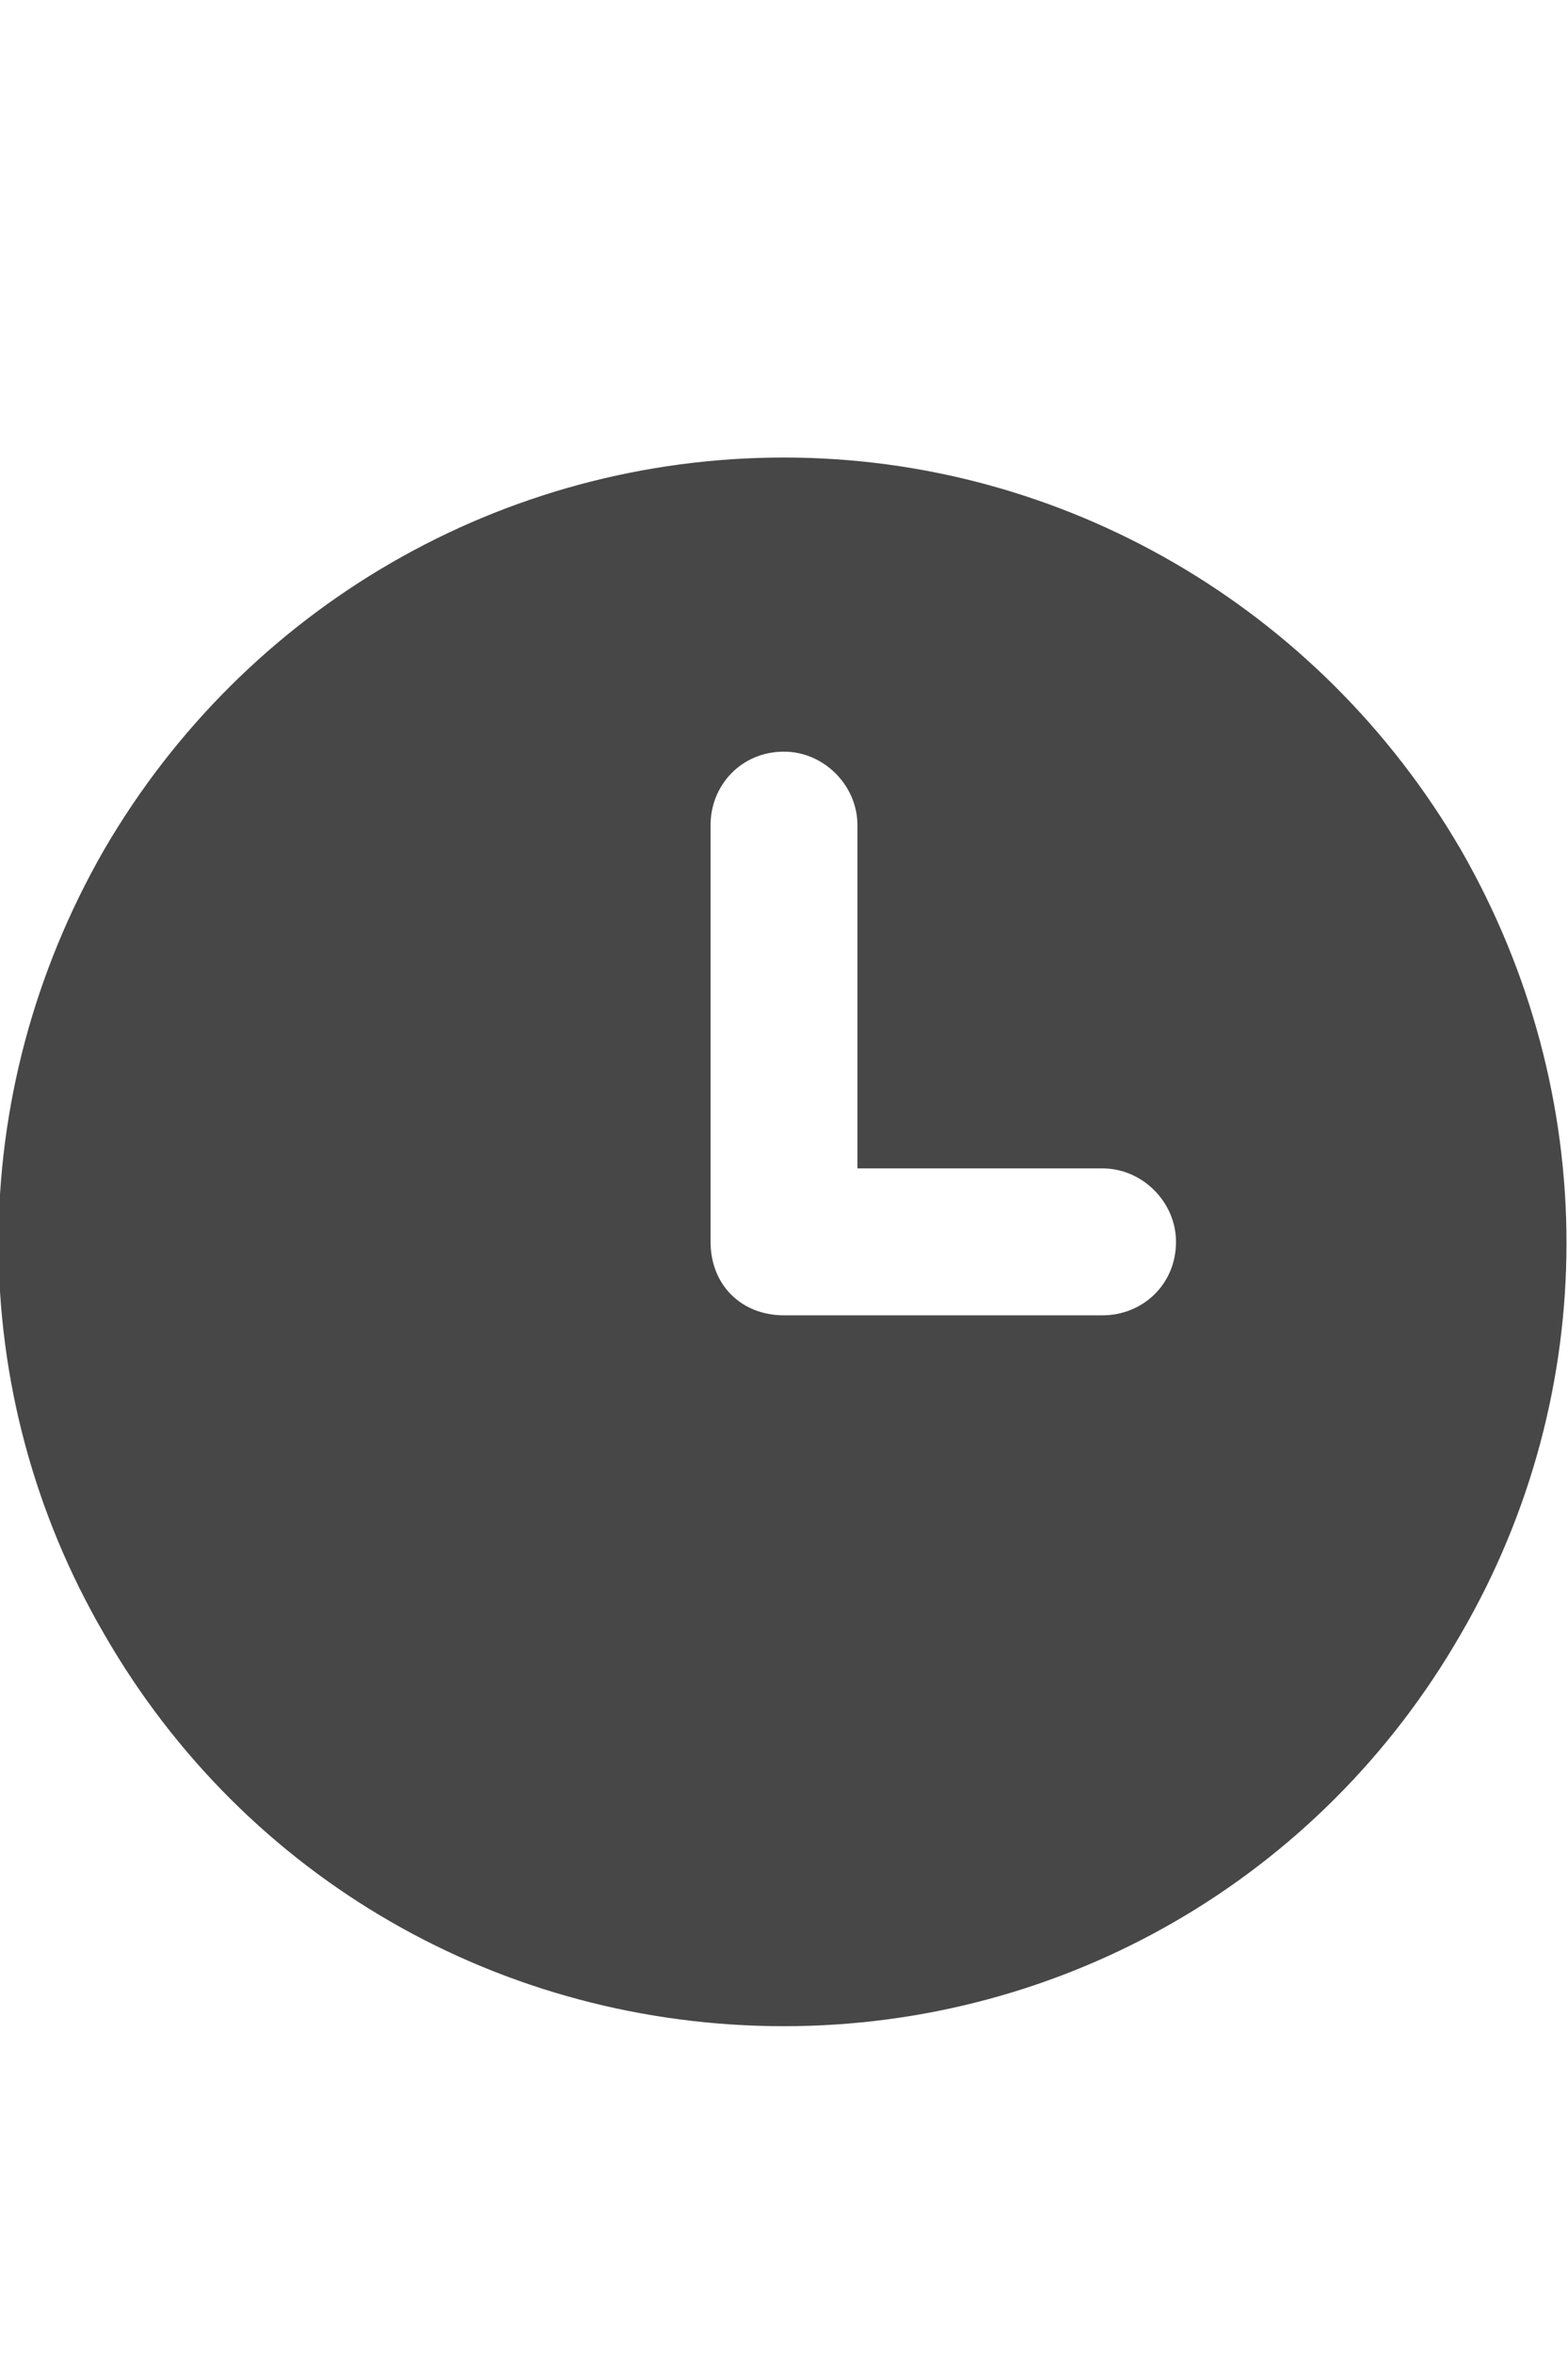 <svg width="12" height="18" viewBox="0 0 12 18" fill="none" xmlns="http://www.w3.org/2000/svg">
<g id="label-paired / caption / clock-three-caption / fill" clip-path="url(#clip0_2556_10463)">
<path id="icon" d="M6 3.5C8.133 3.5 10.102 4.648 11.18 6.5C12.258 8.375 12.258 10.648 11.18 12.5C10.102 14.375 8.133 15.5 6 15.5C3.844 15.5 1.875 14.375 0.797 12.5C-0.281 10.648 -0.281 8.375 0.797 6.5C1.875 4.648 3.844 3.5 6 3.5ZM5.438 6.312V9.5C5.438 9.828 5.672 10.062 6 10.062H8.438C8.742 10.062 9 9.828 9 9.5C9 9.195 8.742 8.938 8.438 8.938H6.562V6.312C6.562 6.008 6.305 5.75 6 5.75C5.672 5.75 5.438 6.008 5.438 6.312Z" fill="black" fill-opacity="0.72"/>
</g>
<defs>
<clipPath id="clip0_2556_10463">
<rect width="12" height="18" fill="white"/>
</clipPath>
</defs>
</svg>
